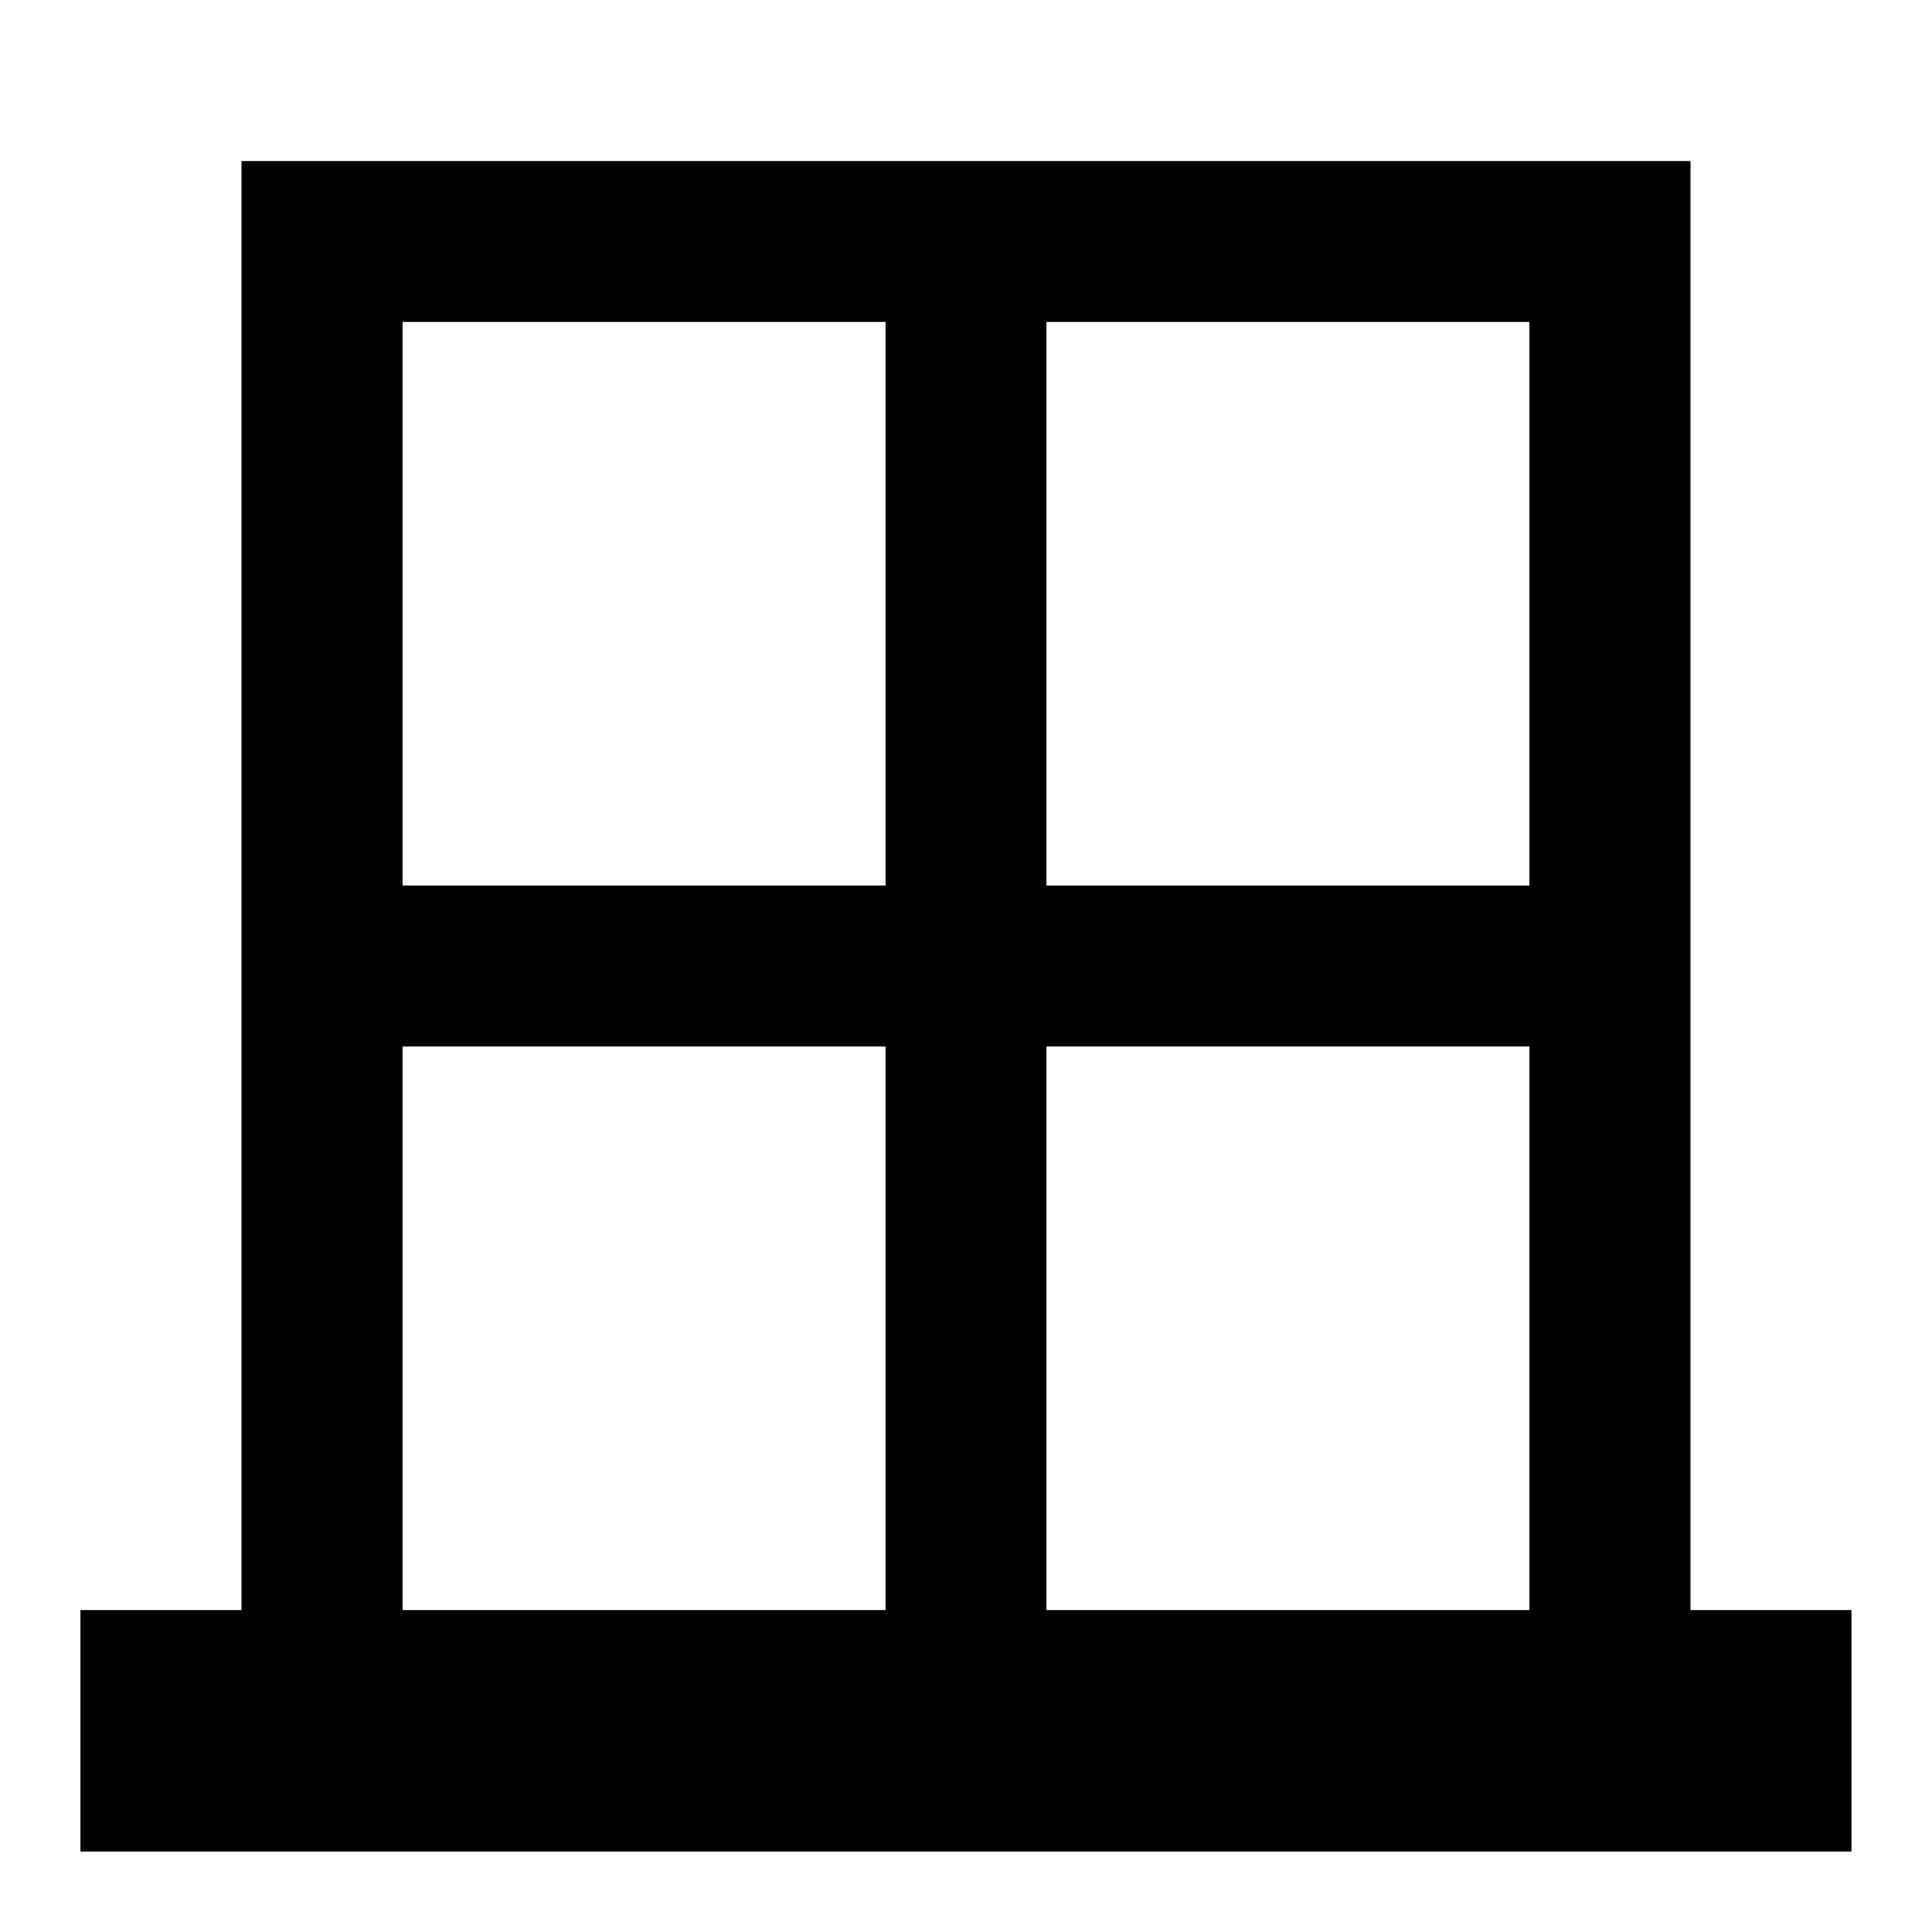 <!-- Generated by IcoMoon.io -->
<svg version="1.1" xmlns="http://www.w3.org/2000/svg" width="32" height="32" viewBox="0 0 32 32">
<title>window-closed1</title>
<path d="M28 26.667v-24h-24v24h-2.667v4h29.333v-4zM25.333 5.333v9.333h-8v-9.333zM6.667 5.333h8v9.333h-8zM6.667 26.667v-9.333h8v9.333zM17.333 26.667v-9.333h8v9.333z"></path>
</svg>

